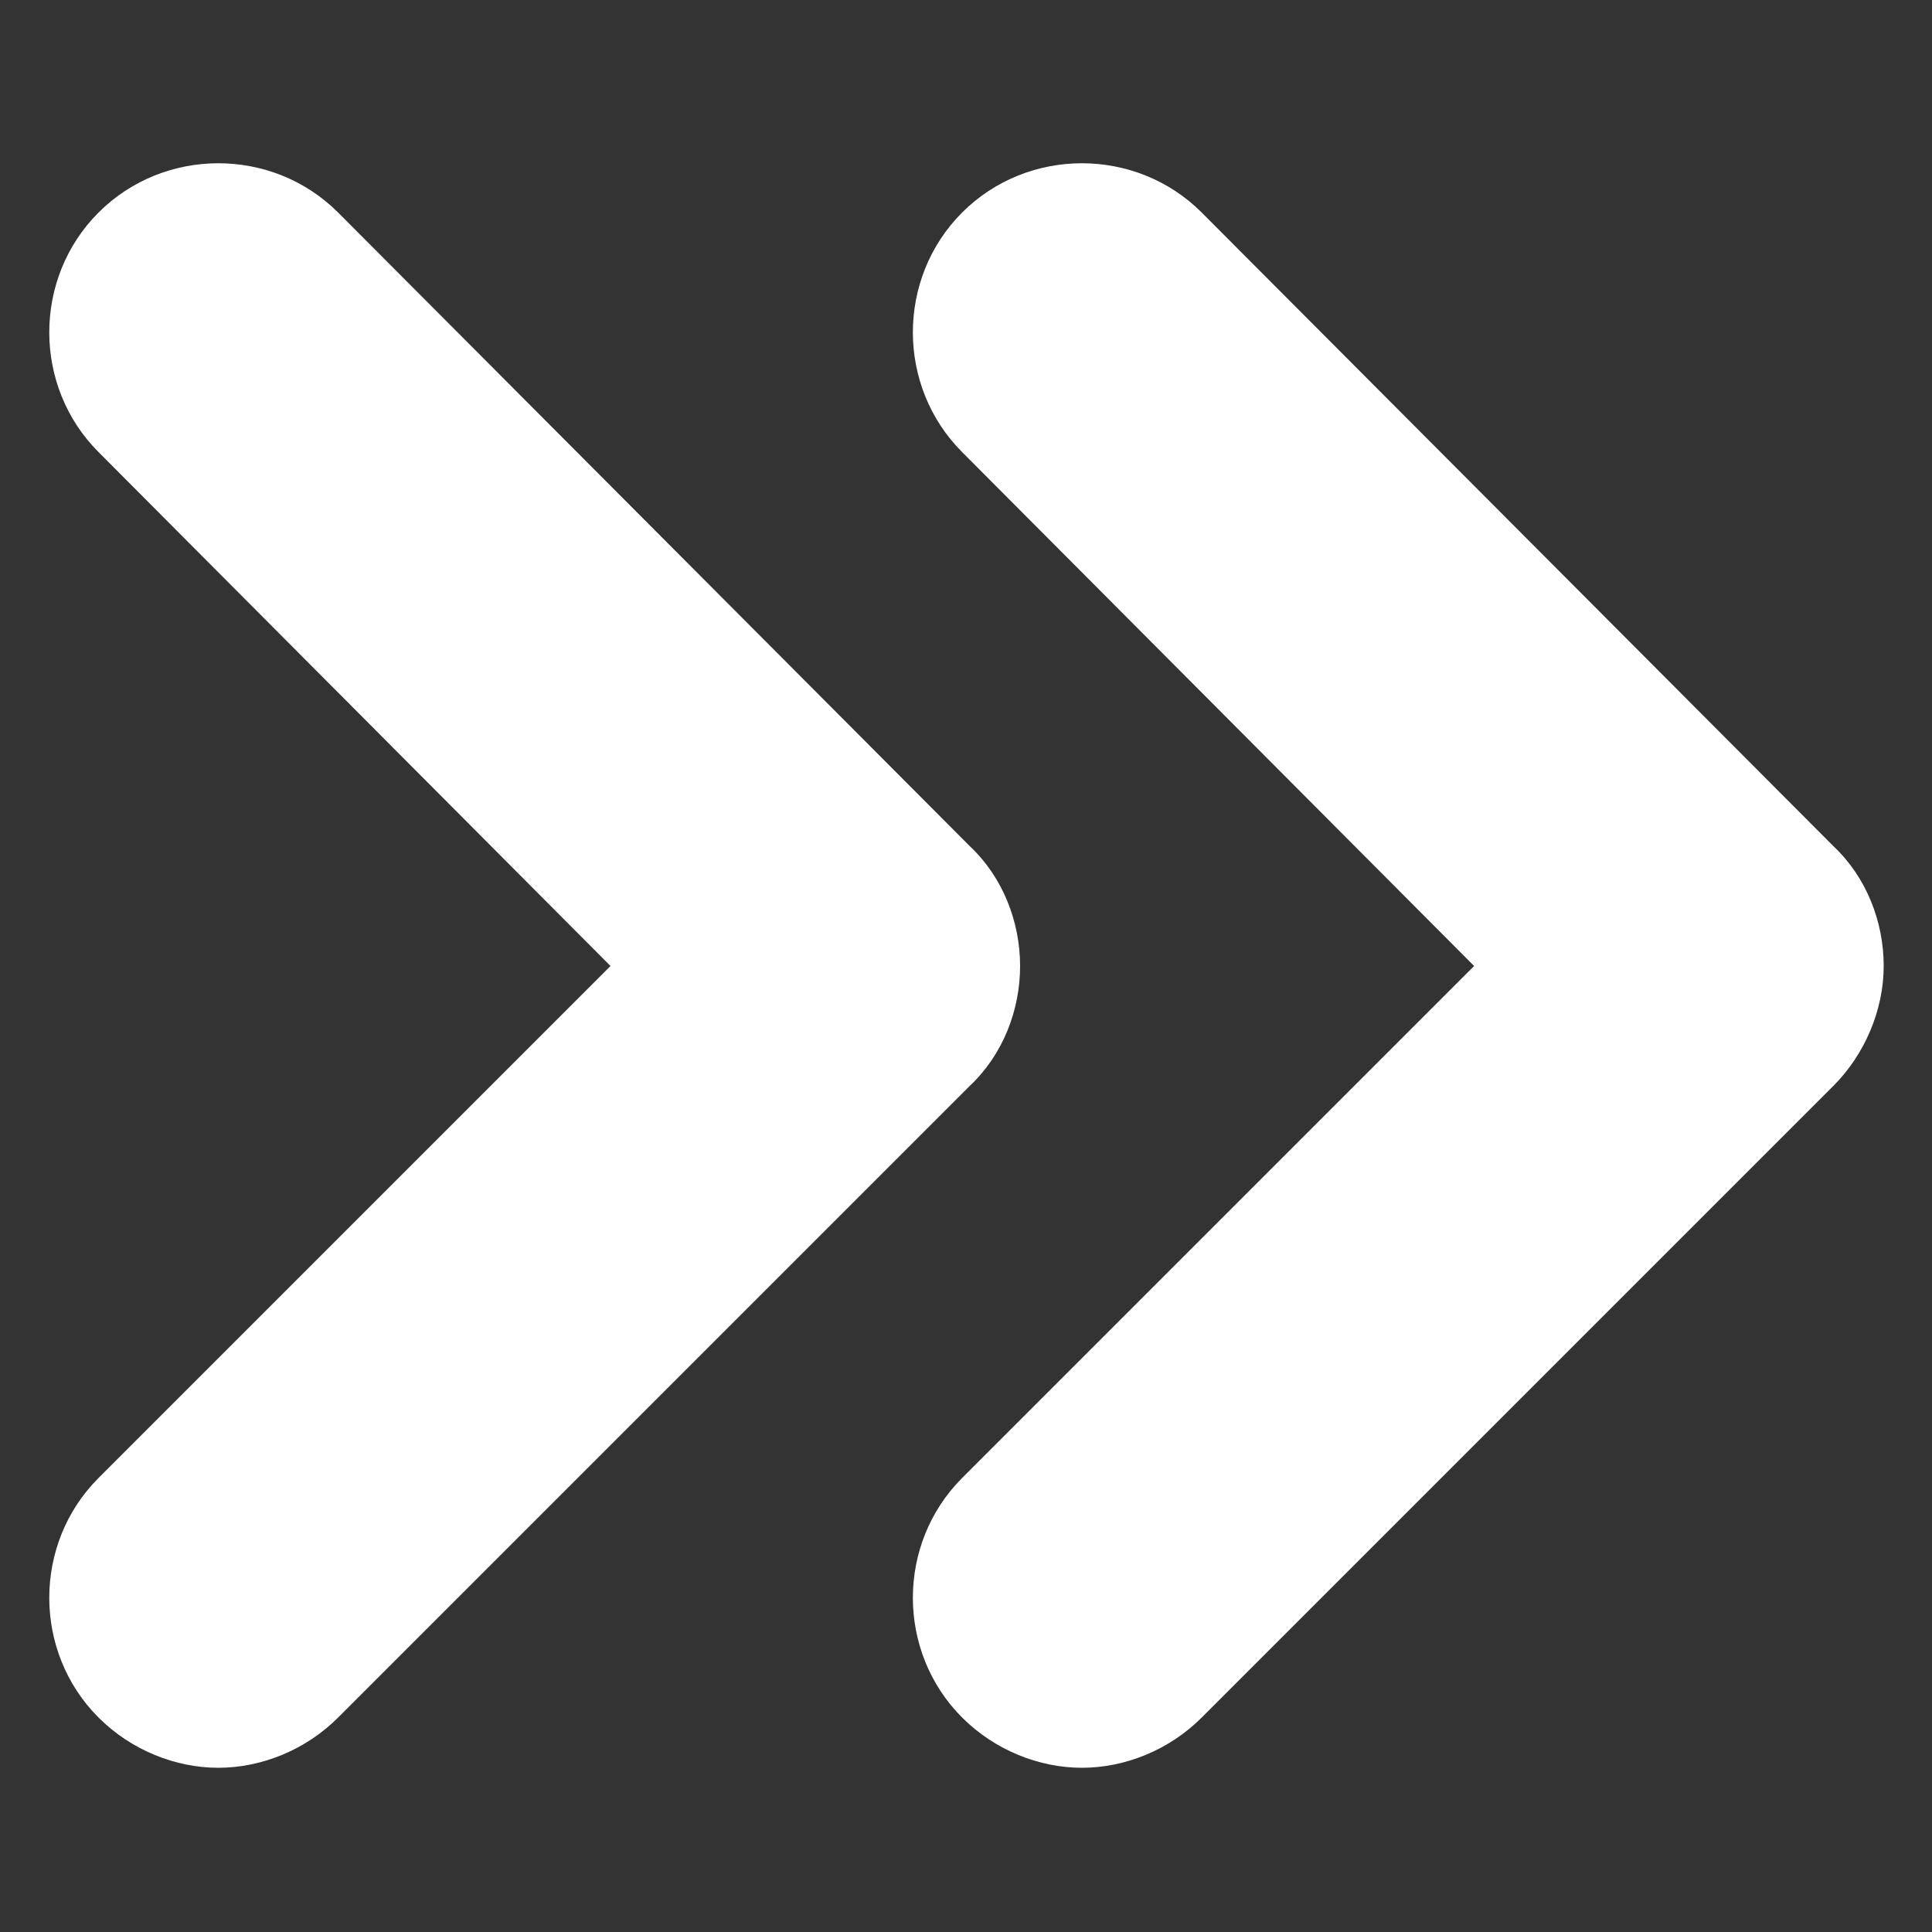 <svg height='100px' width='100px'  fill="#ffffff" xmlns:x="http://ns.adobe.com/Extensibility/1.0/" xmlns:i="http://ns.adobe.com/AdobeIllustrator/10.0/" xmlns:graph="http://ns.adobe.com/Graphs/1.0/" xmlns="http://www.w3.org/2000/svg" xmlns:xlink="http://www.w3.org/1999/xlink" version="1.1" x="0px" y="0px" viewBox="0 0 100 100" style="enable-background:new 0 0 100 100;" xml:space="preserve"><rect x="0" y="0" width="100" height="100" fill="#333333" stroke="none"/><g><g i:extraneous="self"><g><path d="M52.8,50c0-2.3-0.9-4.6-2.6-6.2L17.5,11c-3.4-3.4-9-3.4-12.4,0c-3.4,3.4-3.4,9,0,12.4L31.6,50L5.1,76.5     c-3.4,3.4-3.4,9,0,12.4c1.7,1.7,4,2.6,6.2,2.6c2.2,0,4.5-0.9,6.2-2.6l32.7-32.7C51.9,54.6,52.8,52.3,52.8,50z"></path><path d="M94.9,43.8L62.2,11c-3.4-3.4-9-3.4-12.4,0c-3.4,3.4-3.4,9,0,12.4L76.3,50L49.8,76.5c-3.4,3.4-3.4,9,0,12.4     c1.7,1.7,4,2.6,6.2,2.6c2.2,0,4.5-0.9,6.2-2.6l32.7-32.7c1.6-1.6,2.6-3.9,2.6-6.2C97.5,47.7,96.6,45.4,94.9,43.8z"></path></g></g></g></svg>